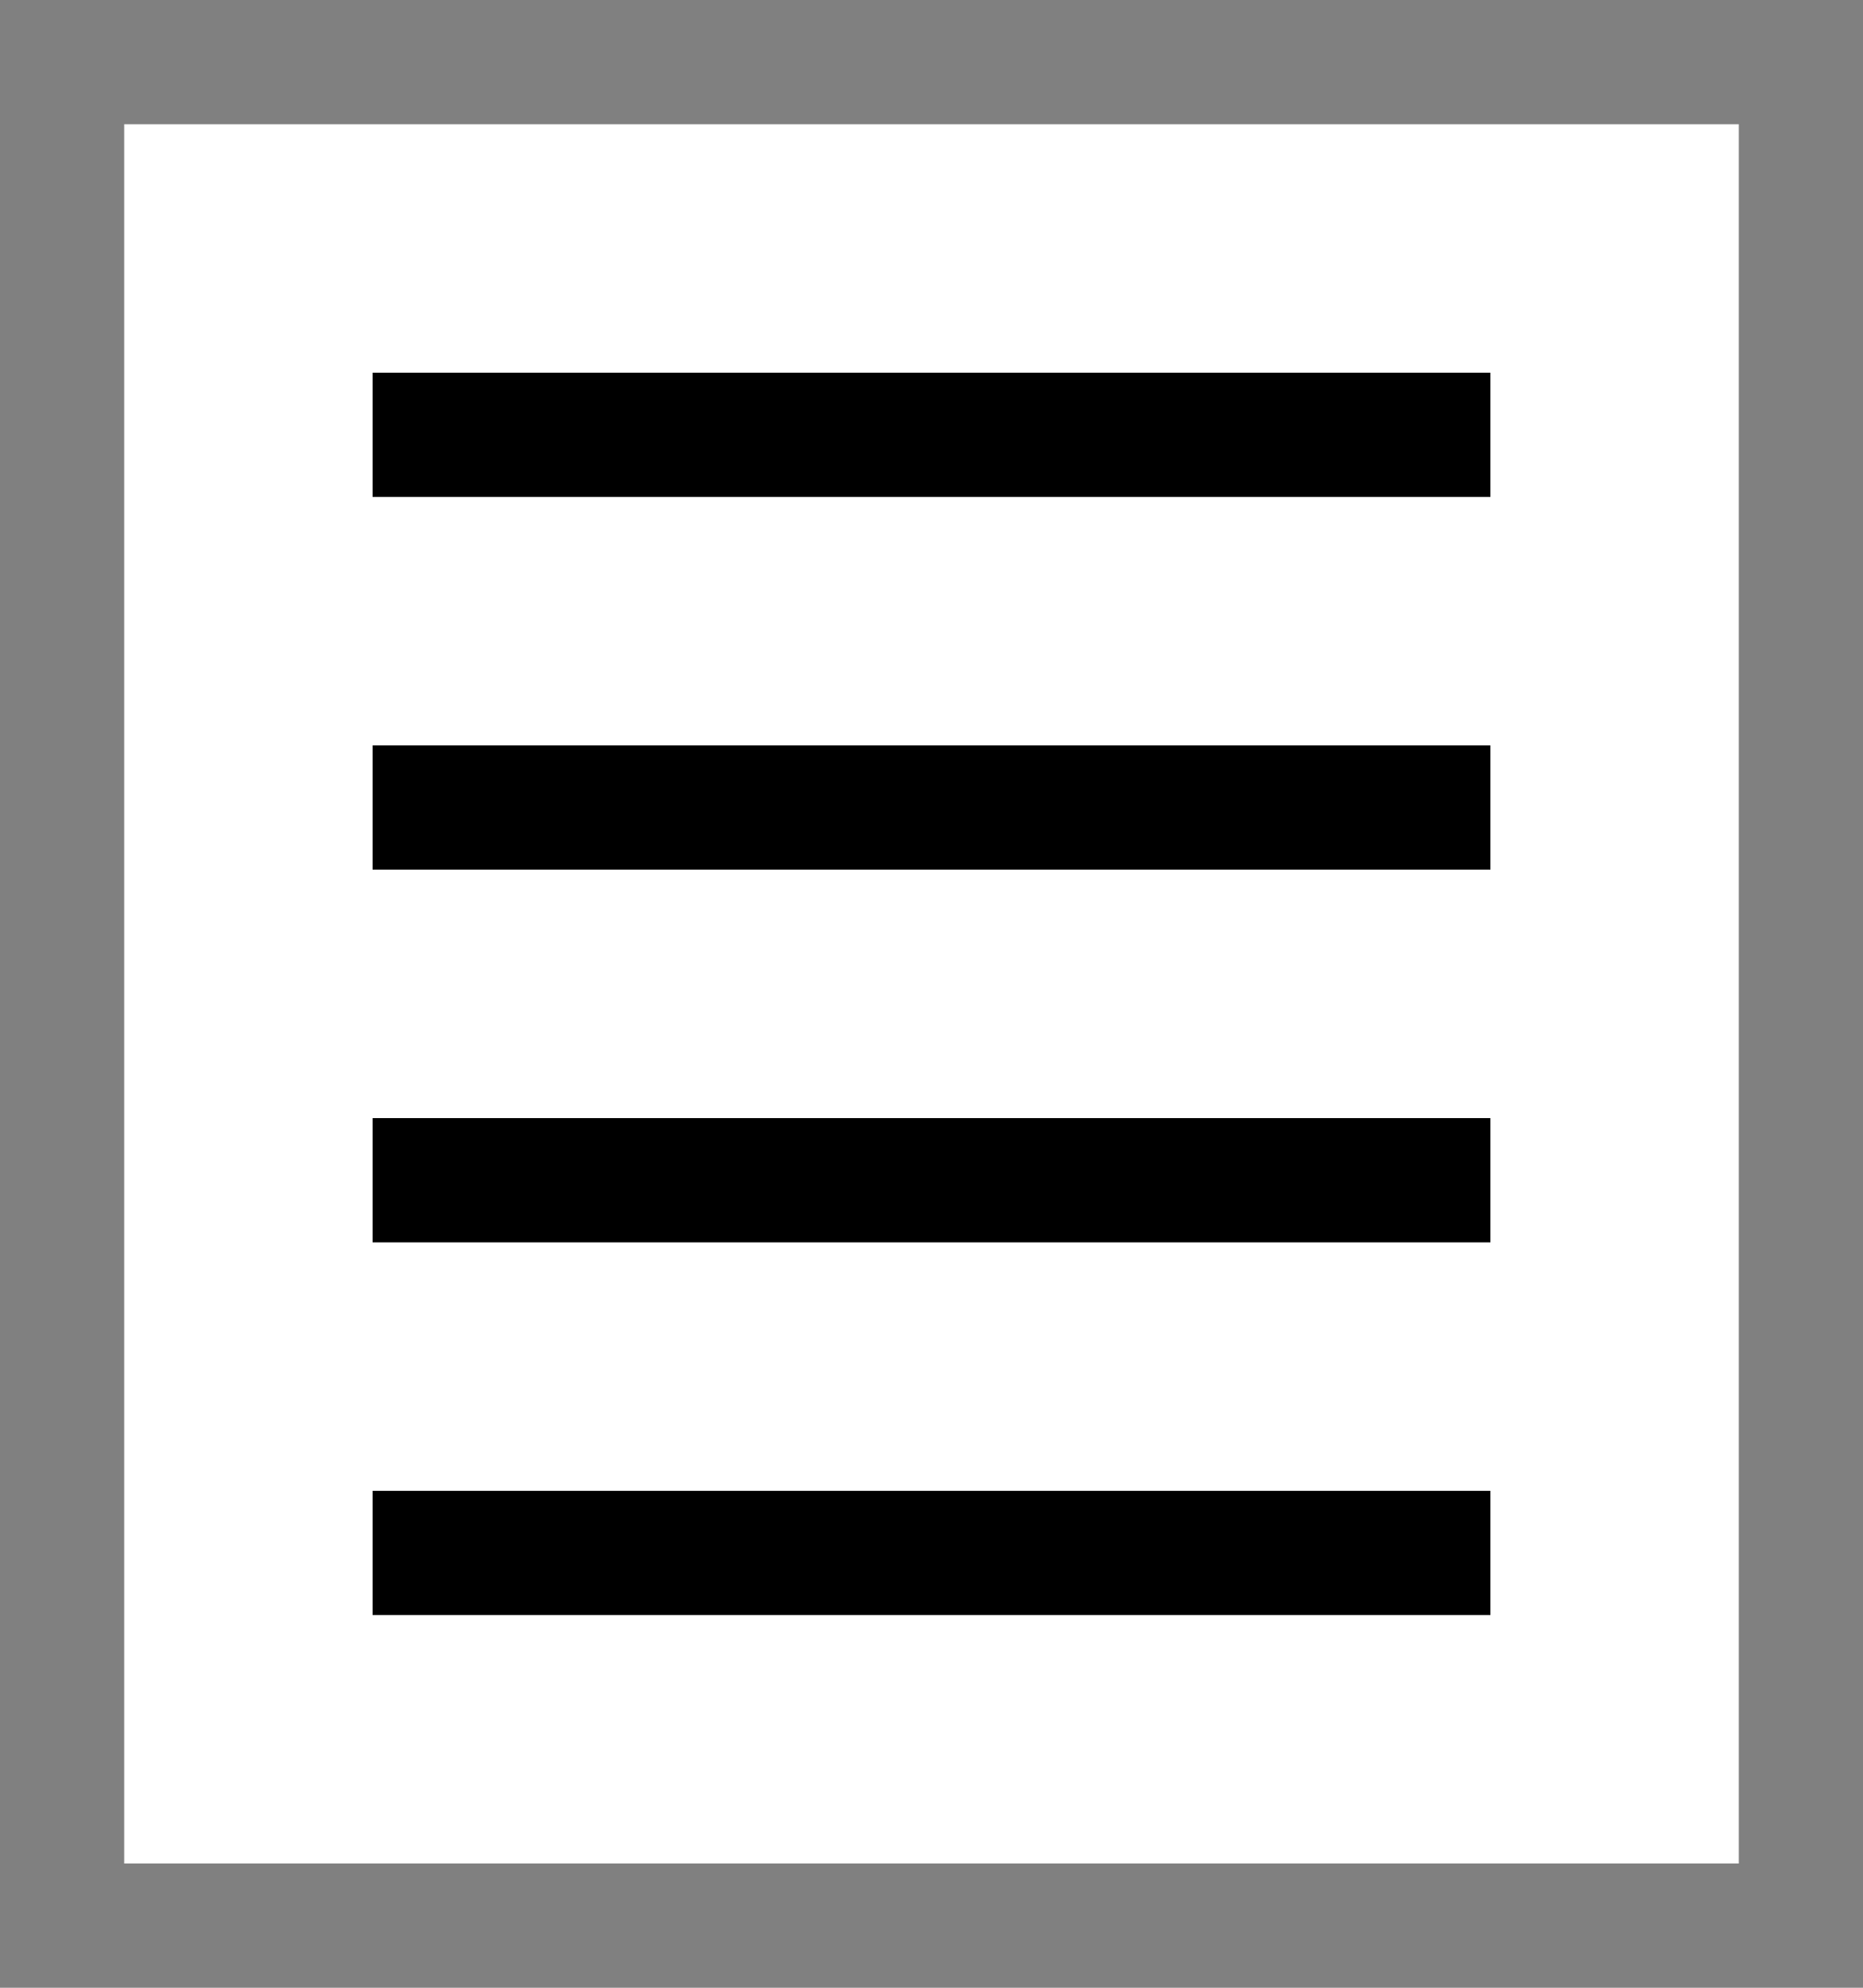 <svg width="15" height="16" viewBox="0 0 15 16" fill="none" xmlns="http://www.w3.org/2000/svg">
<rect x="0.5" y="0.5" width="14" height="15" stroke="#808080"/>
<line x1="3" y1="6.5" x2="12" y2="6.5" stroke="black"/>
<line x1="3" y1="3.5" x2="12" y2="3.5" stroke="black"/>
<line x1="3" y1="12.5" x2="12" y2="12.5" stroke="black"/>
<line x1="3" y1="9.5" x2="12" y2="9.5" stroke="black"/>
</svg>

